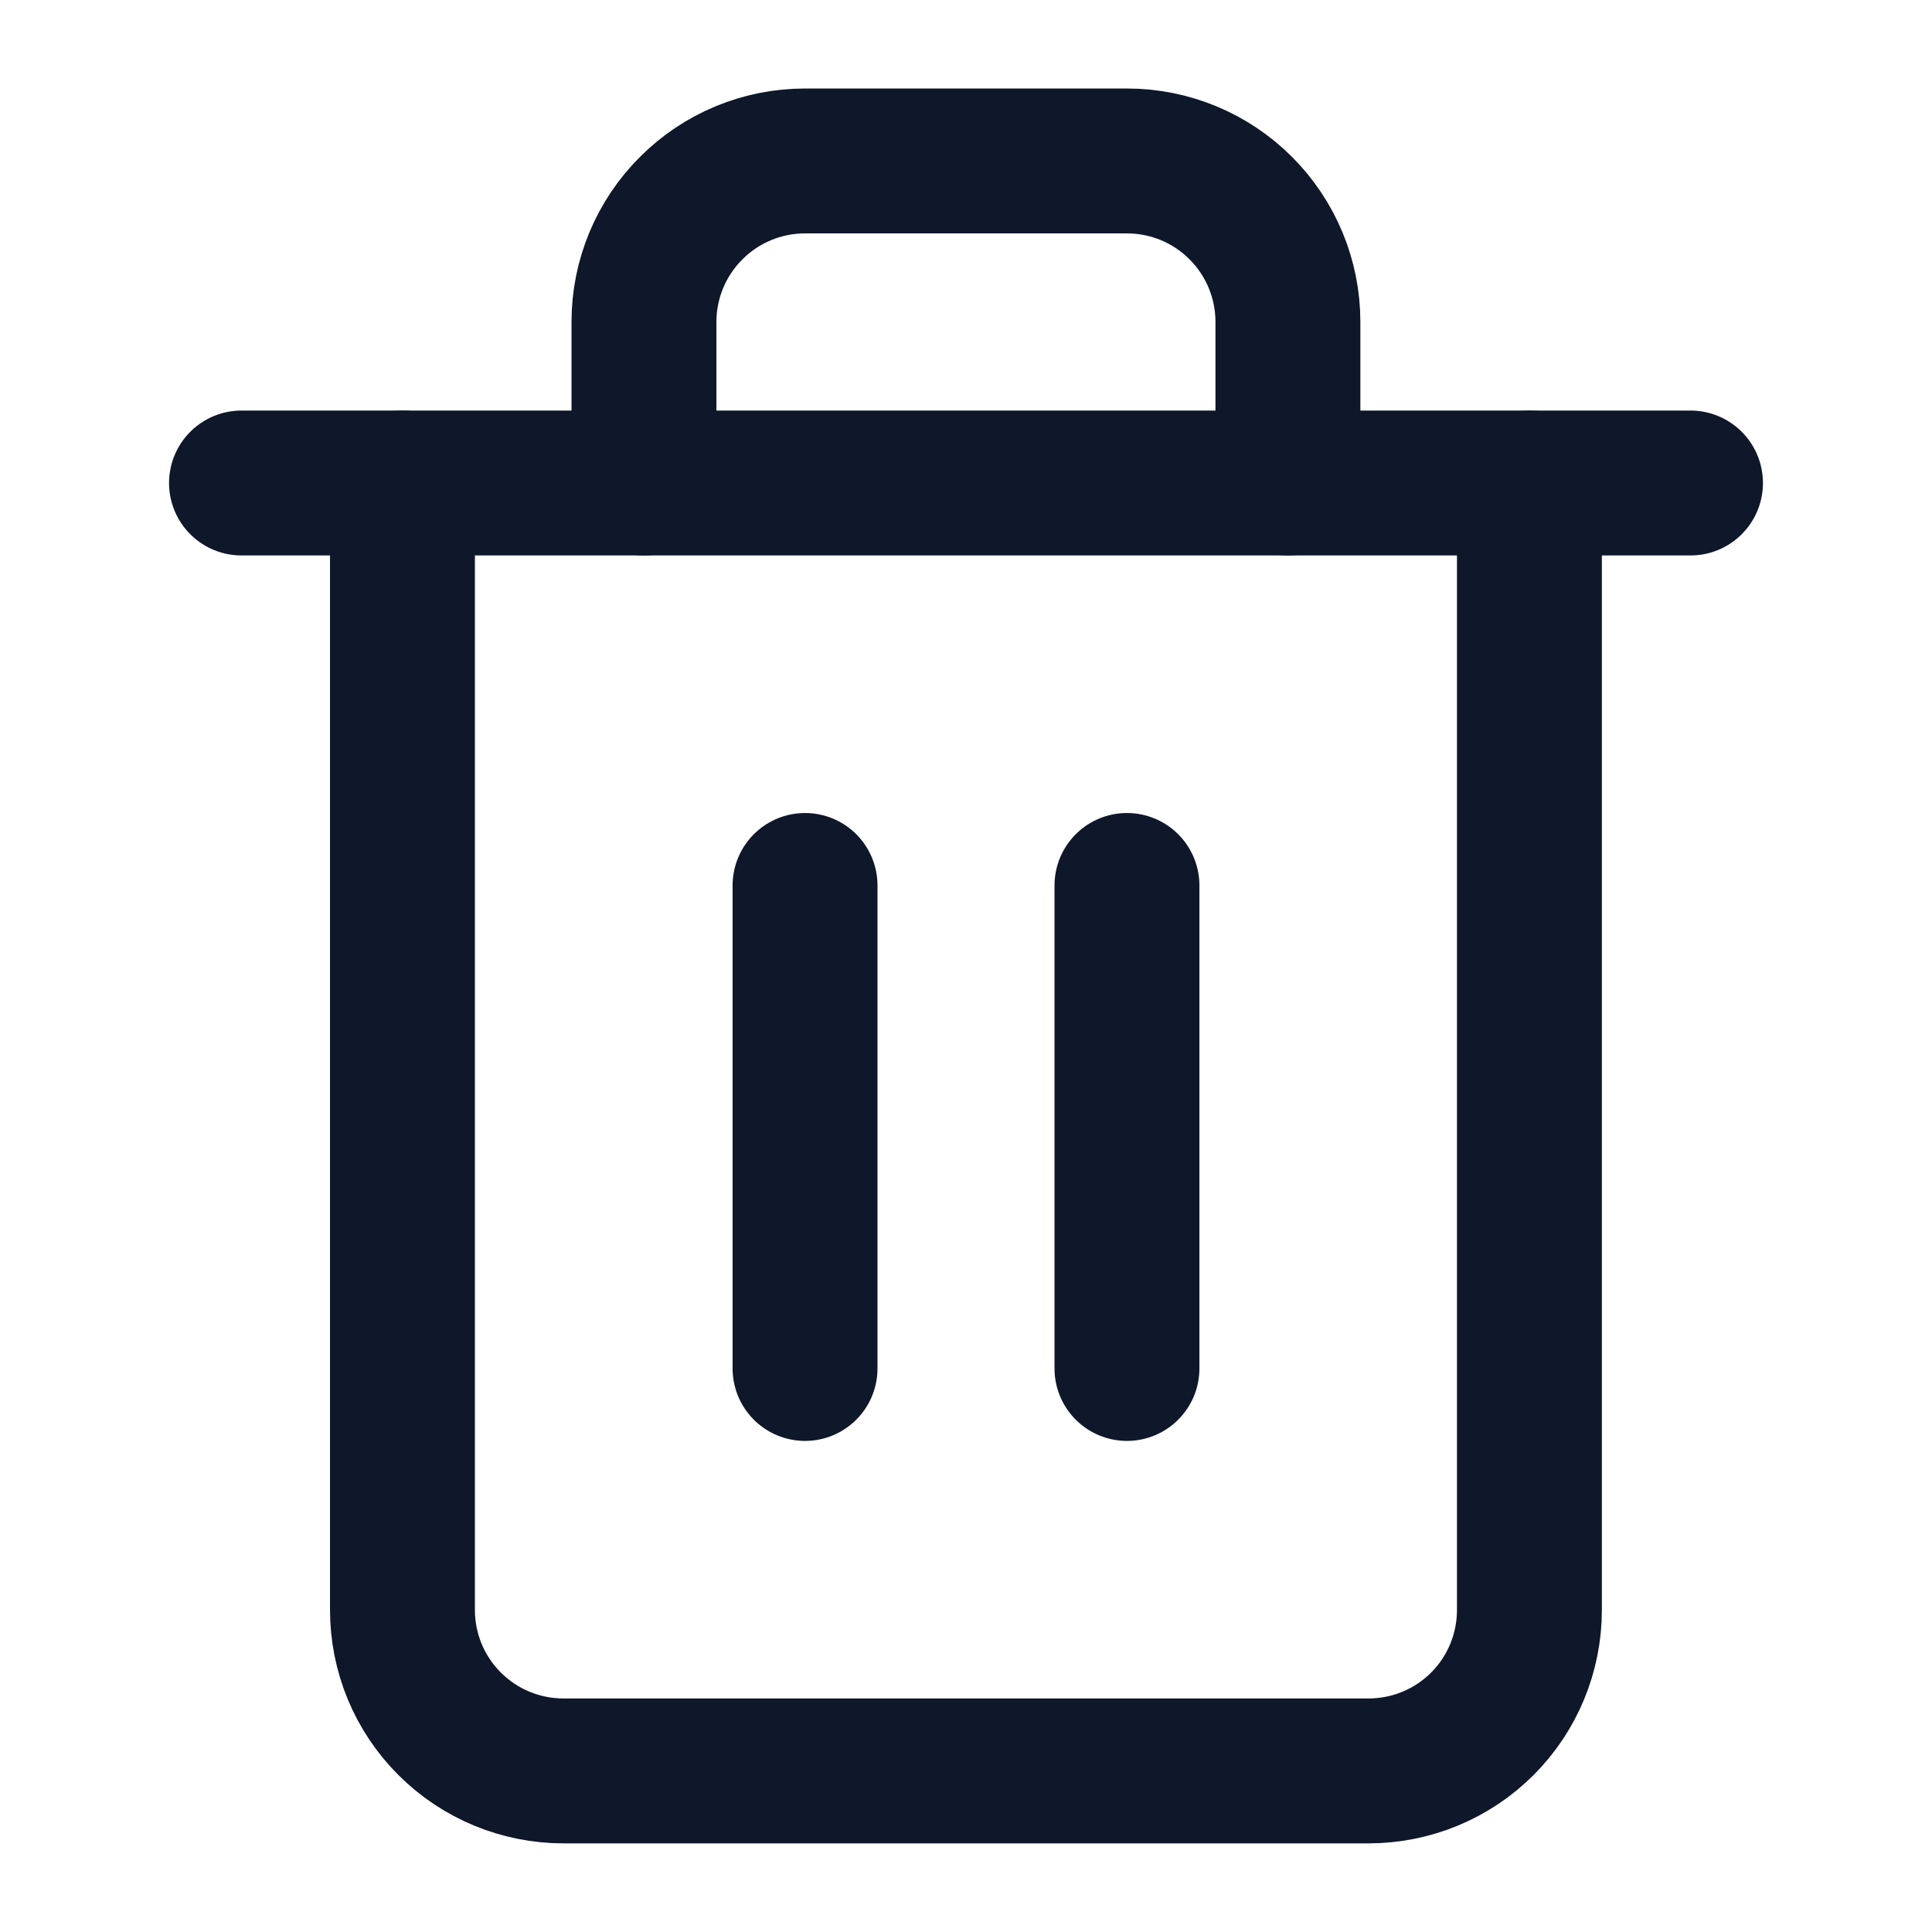 <svg width="16" height="16" viewBox="0 0 16 16" fill="none" xmlns="http://www.w3.org/2000/svg">
    <g clip-path="url(#clip0_1153_4847)">
        <path d="M2 4H3.333H14" stroke="#0F172A" stroke-width="1.2" stroke-linecap="round" stroke-linejoin="round"/>
        <path d="M12.666 4V13.333C12.666 13.687 12.526 14.026 12.276 14.276C12.026 14.526 11.687 14.666 11.333 14.666H4.666C4.313 14.666 3.974 14.526 3.724 14.276C3.473 14.026 3.333 13.687 3.333 13.333V4M5.333 4V2.666C5.333 2.313 5.473 1.974 5.724 1.724C5.974 1.473 6.313 1.333 6.666 1.333H9.333C9.687 1.333 10.026 1.473 10.276 1.724C10.526 1.974 10.666 2.313 10.666 2.666V4"
              stroke="#0F172A" stroke-width="1.2" stroke-linecap="round" stroke-linejoin="round"/>
        <path d="M6.667 7.333V11.333" stroke="#0F172A" stroke-width="1.2" stroke-linecap="round"
              stroke-linejoin="round"/>
        <path d="M9.333 7.333V11.333" stroke="#0F172A" stroke-width="1.2" stroke-linecap="round"
              stroke-linejoin="round"/>
    </g>
    <defs>
        <clipPath id="clip0_1153_4847">
            <rect width="16" height="16" fill="white"/>
        </clipPath>
    </defs>
</svg>
